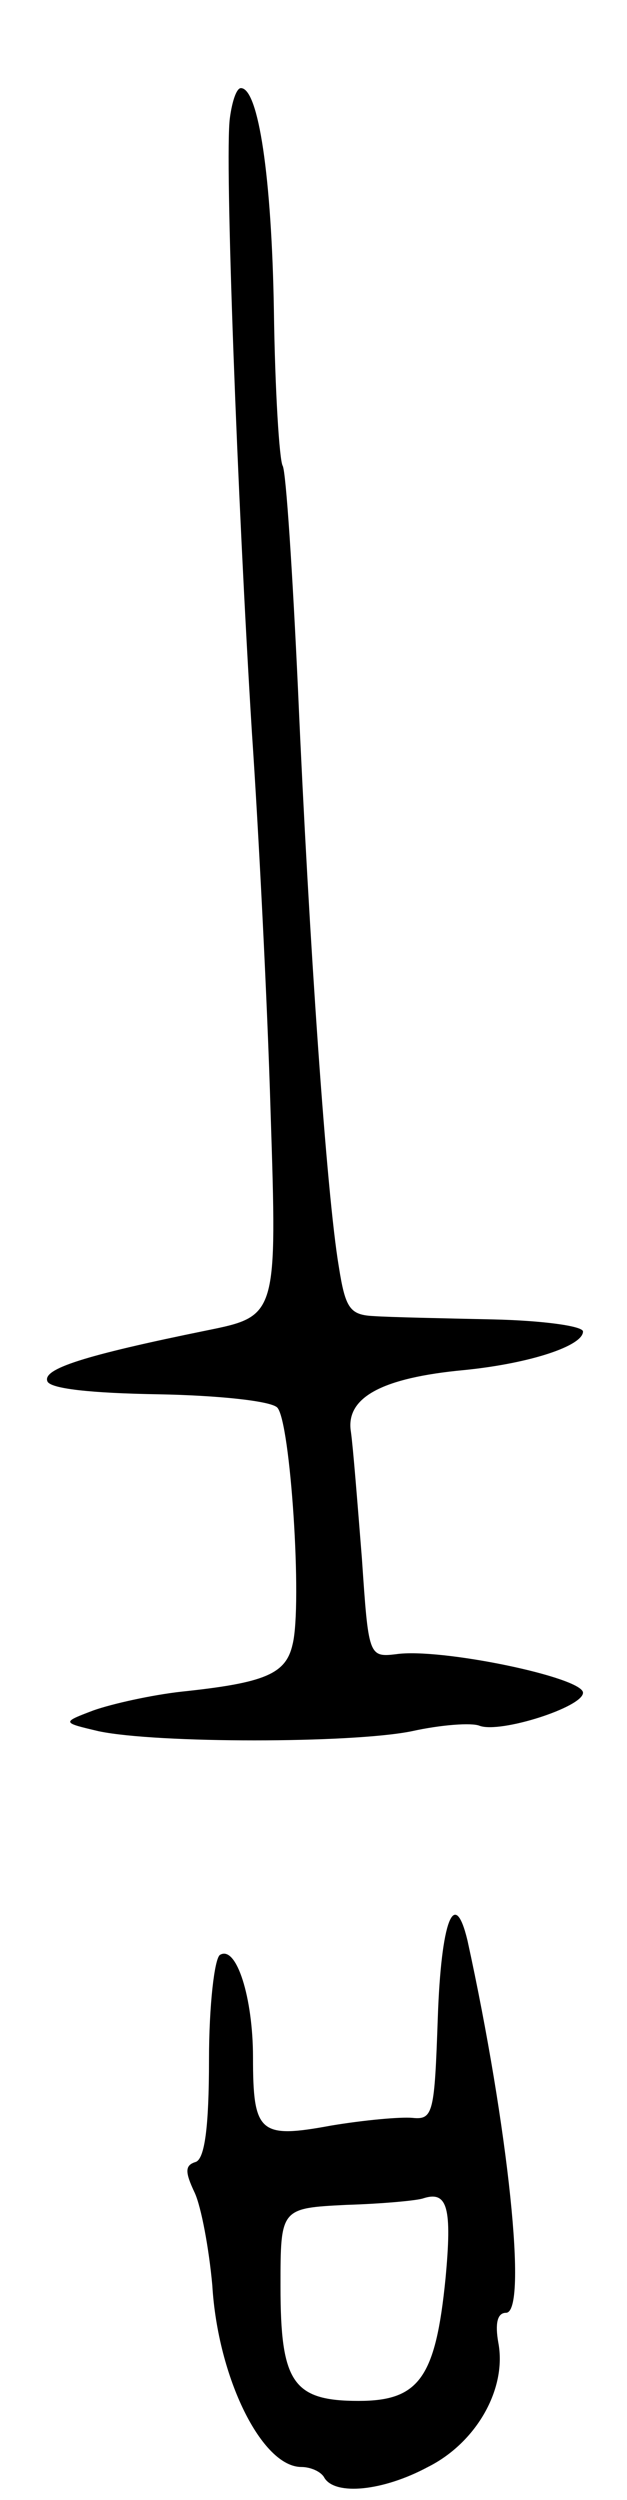 <svg version="1.0" xmlns="http://www.w3.org/2000/svg"
 width="57pt" height="227pt" viewBox="0 0 57 227"
 preserveAspectRatio="xMidYMid meet">
<g transform="translate(0,227) scale(0.1,-0.1)"
fill="#000000" stroke="none">
<path d="M209 2163 c-5 -35 7 -349 20 -558 6 -88 14 -243 17 -345 6 -185 6
-185 -58 -198 -113 -23 -149 -35 -145 -46 2 -7 40 -11 101 -12 54 -1 102 -6
108 -12 12 -12 23 -179 14 -215 -6 -27 -25 -35 -101 -43 -27 -3 -63 -11 -80
-17 -29 -11 -29 -11 5 -19 53 -11 229 -11 284 0 27 6 55 8 62 5 19 -7 94 17
94 30 0 14 -130 41 -170 35 -25 -3 -25 -1 -31 87 -4 50 -8 101 -10 115 -5 31
28 49 103 56 60 6 108 22 108 35 0 5 -37 10 -82 11 -46 1 -94 2 -108 3 -22 1
-26 7 -32 45 -11 65 -27 294 -37 522 -5 108 -11 200 -14 205 -3 5 -7 68 -8
141 -2 121 -14 202 -30 202 -4 0 -8 -12 -10 -27z"/>
<path d="M398 438 c-3 -86 -4 -93 -23 -91 -11 1 -44 -2 -74 -7 -65 -12 -71 -7
-71 62 0 54 -15 102 -30 93 -5 -3 -10 -46 -10 -95 0 -62 -4 -90 -12 -93 -10
-3 -10 -9 -1 -28 6 -13 13 -51 16 -84 5 -84 45 -165 81 -165 8 0 18 -4 21 -10
10 -16 53 -12 94 10 44 22 72 71 64 113 -3 17 -1 27 7 27 20 0 2 169 -35 338
-12 50 -24 17 -27 -70z m7 -237 c-9 -90 -24 -111 -79 -111 -60 0 -71 17 -71
104 0 71 0 71 60 74 33 1 65 4 70 6 22 7 26 -9 20 -73z"/>
</g>
</svg>
